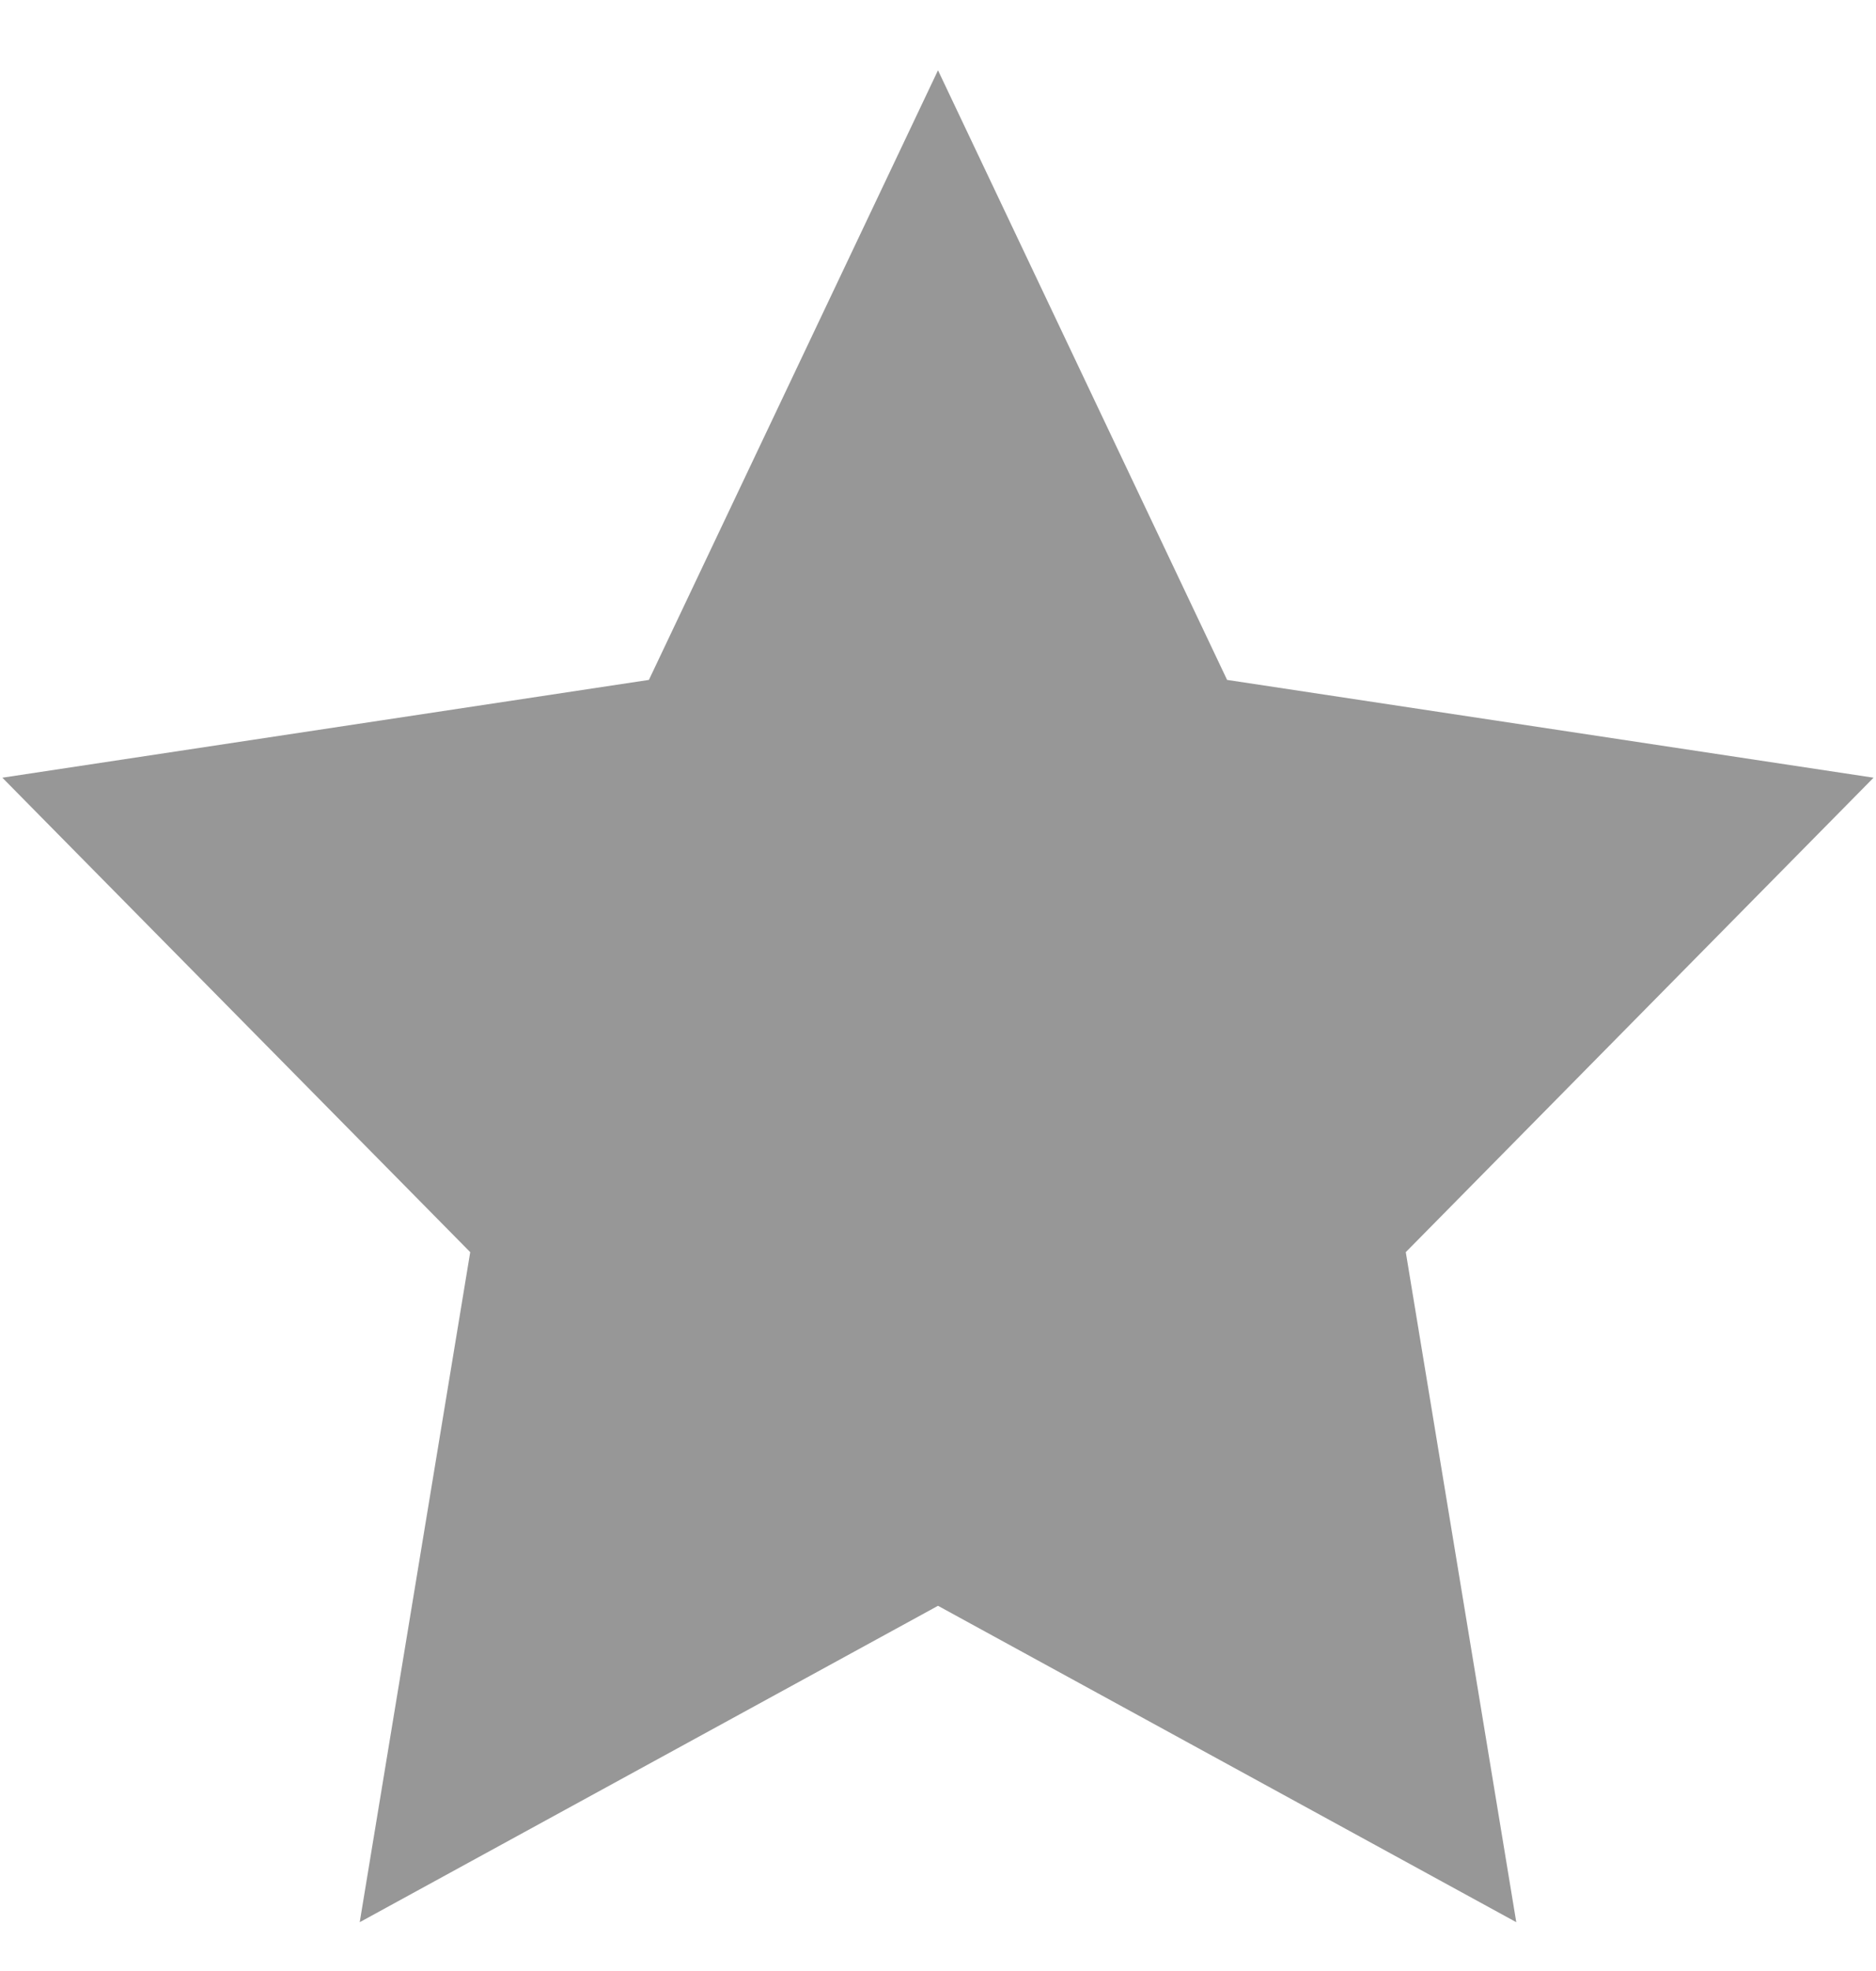 <svg width="20" height="21" viewBox="0 0 20 21" fill="none" xmlns="http://www.w3.org/2000/svg">
<path fill-rule="evenodd" clip-rule="evenodd" d="M10 17.109L3.835 20.48L5.013 13.341L0.025 8.286L6.918 7.244L10 0.749L13.082 7.244L19.974 8.286L14.987 13.341L16.165 20.48L10 17.109Z" fill="#979797"/>
</svg>
